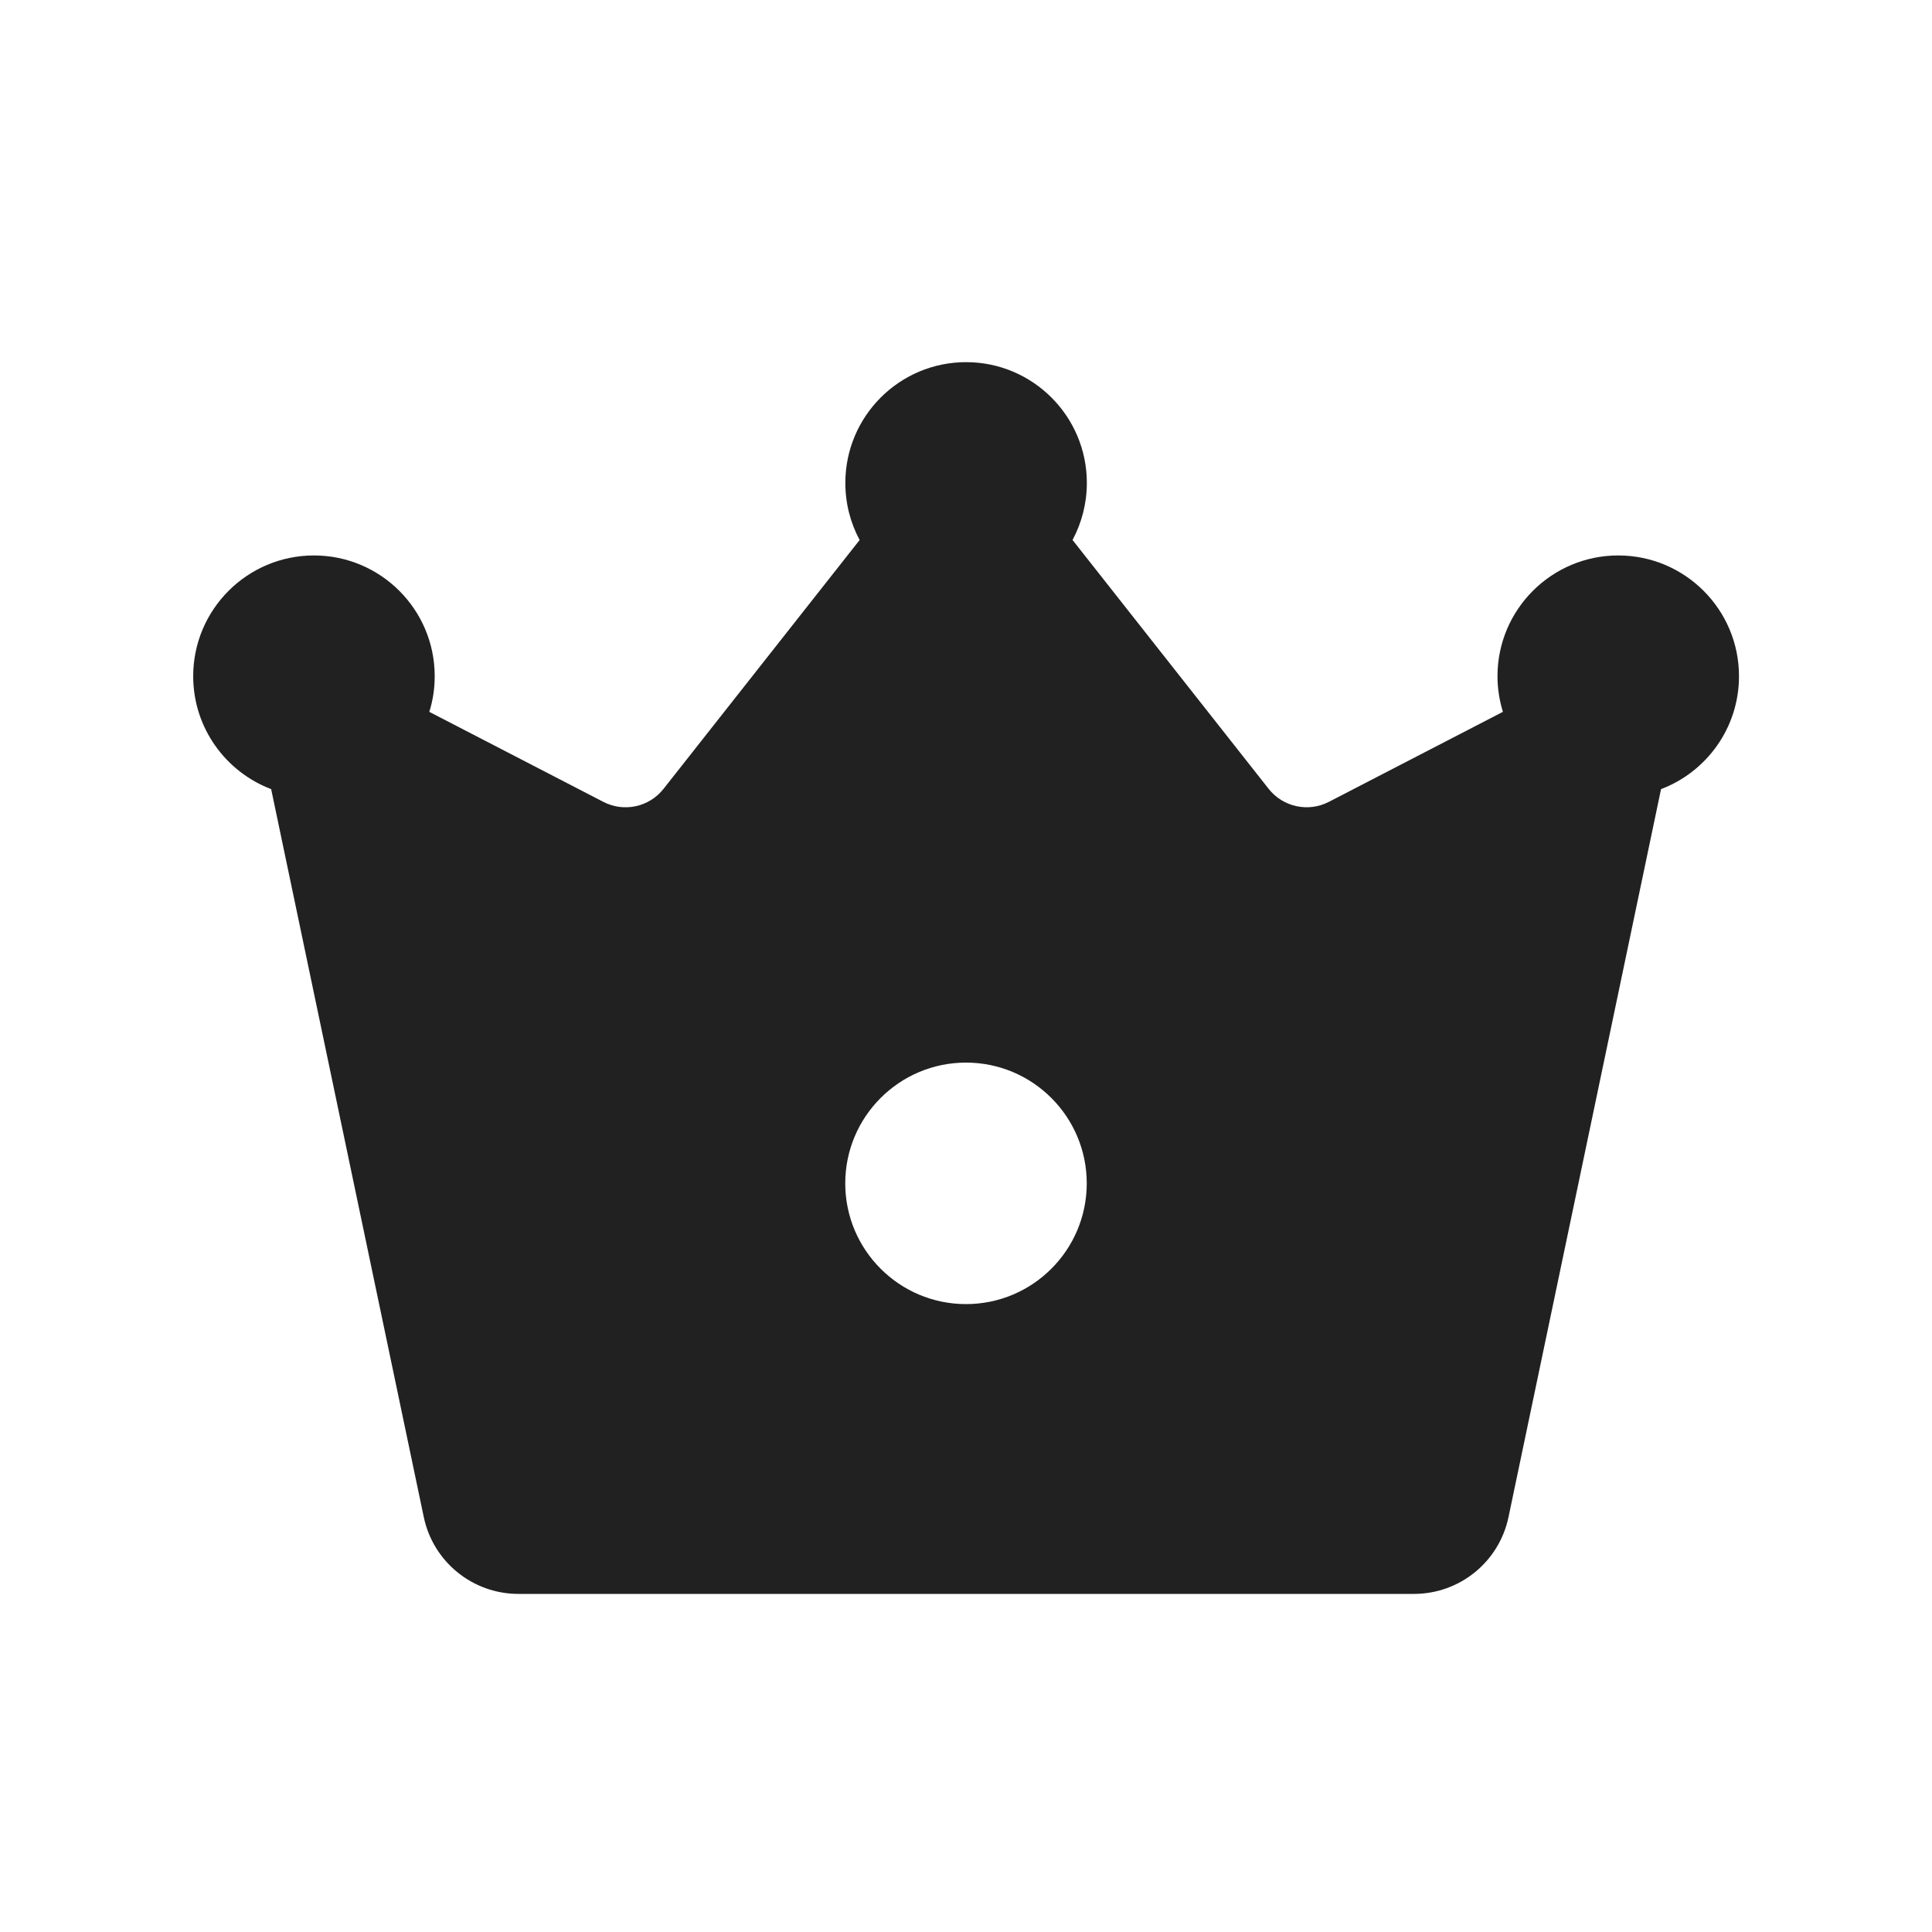 <svg width="20" height="20" viewBox="0 0 20 20" fill="none" xmlns="http://www.w3.org/2000/svg">
<path d="M2.807,8.169c-0.471,-0.179 -0.807,-0.635 -0.807,-1.169c0,-0.69 0.56,-1.25 1.25,-1.25c0.69,0 1.25,0.56 1.25,1.25c0,0.129 -0.019,0.253 -0.056,0.369l1.802,0.932c0.213,0.11 0.474,0.054 0.623,-0.135l2.03,-2.576c-0.095,-0.176 -0.148,-0.377 -0.148,-0.591c0,-0.69 0.56,-1.25 1.25,-1.25c0.69,0 1.25,0.56 1.25,1.25c0,0.213 -0.054,0.415 -0.148,0.591l2.03,2.576c0.148,0.188 0.41,0.245 0.623,0.135l1.802,-0.932c-0.036,-0.117 -0.056,-0.241 -0.056,-0.369c0,-0.69 0.56,-1.25 1.25,-1.25c0.69,0 1.25,0.56 1.25,1.25c0,0.534 -0.335,0.99 -0.807,1.169l-1.579,7.536c-0.097,0.463 -0.505,0.795 -0.979,0.795h-9.271c-0.473,0 -0.882,-0.332 -0.979,-0.795zM10,11c-0.69,0 -1.25,0.56 -1.25,1.25c0,0.69 0.56,1.25 1.25,1.25c0.69,0 1.25,-0.56 1.25,-1.25c0,-0.69 -0.56,-1.25 -1.25,-1.25z" fill="#212121"/>
</svg>
